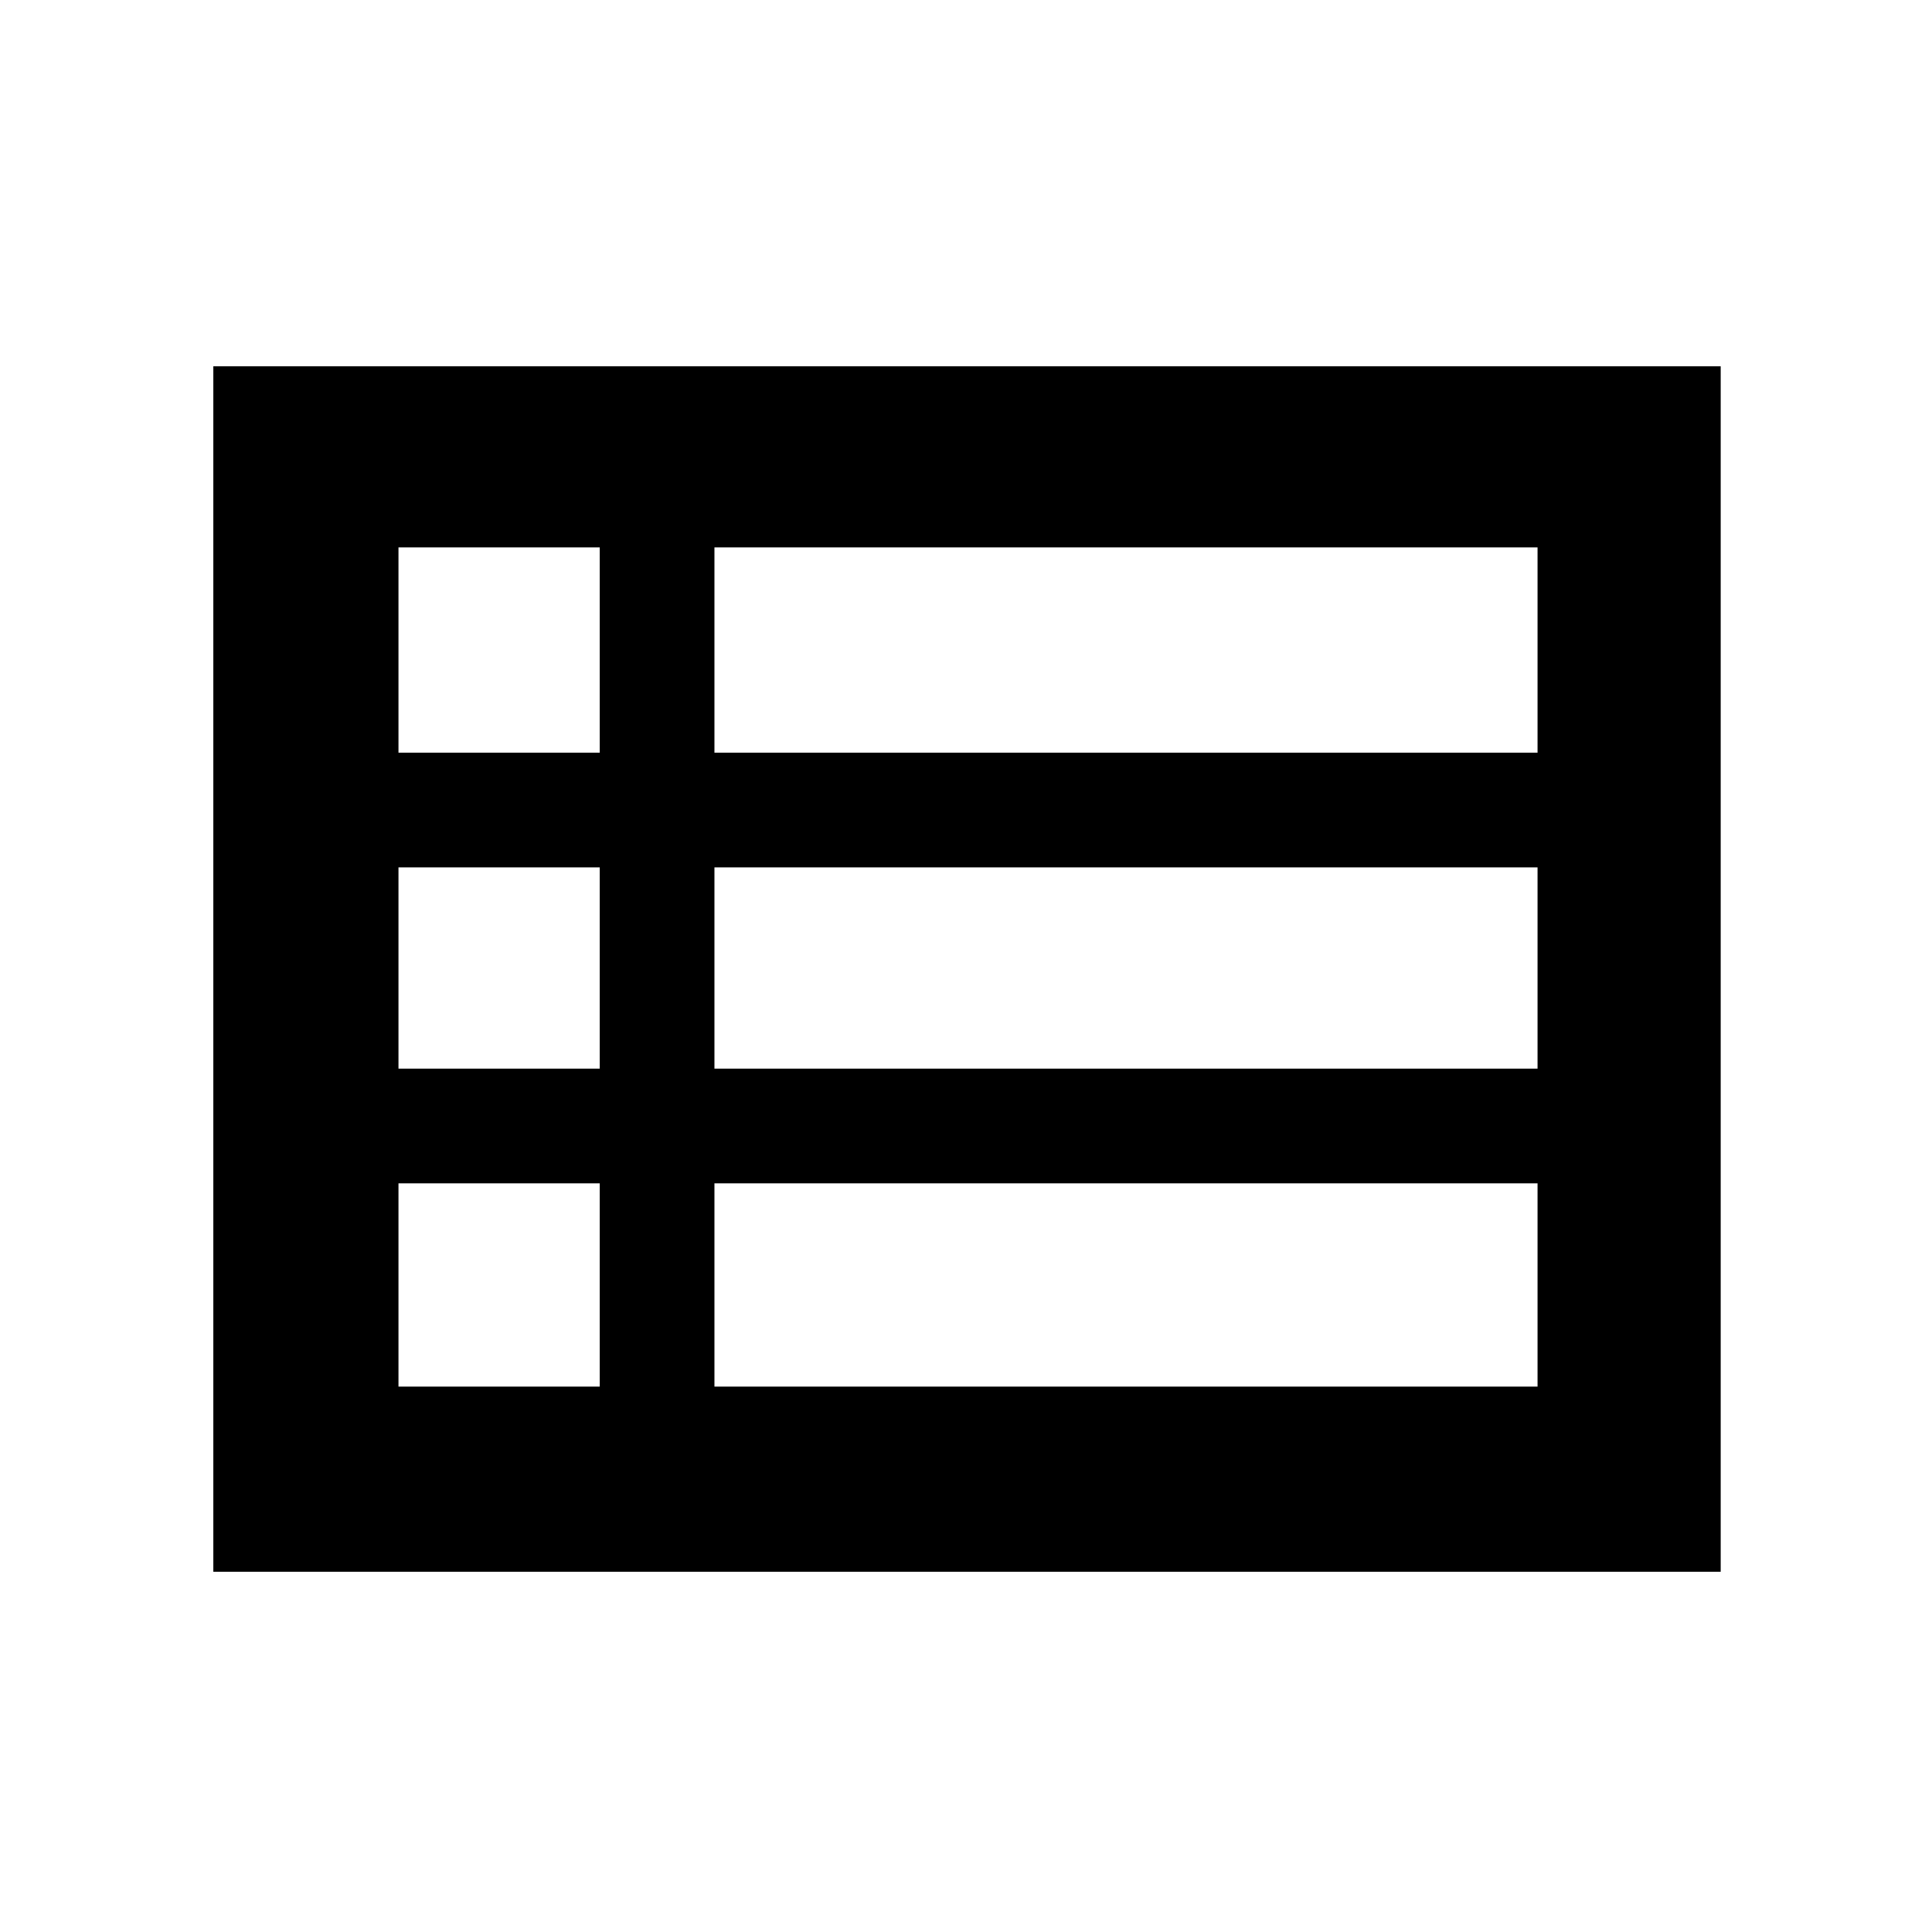 <svg xmlns="http://www.w3.org/2000/svg" height="48" width="48"><path d="M5.3 39.05V9.1H42.75V39.05ZM9.9 18.7H14.9V13.6H9.9ZM17.75 18.7H38.2V13.6H17.75ZM17.75 26.55H38.2V21.55H17.75ZM17.75 34.45H38.2V29.4H17.75ZM9.9 34.45H14.9V29.4H9.9ZM9.9 26.55H14.9V21.55H9.9Z"/></svg>